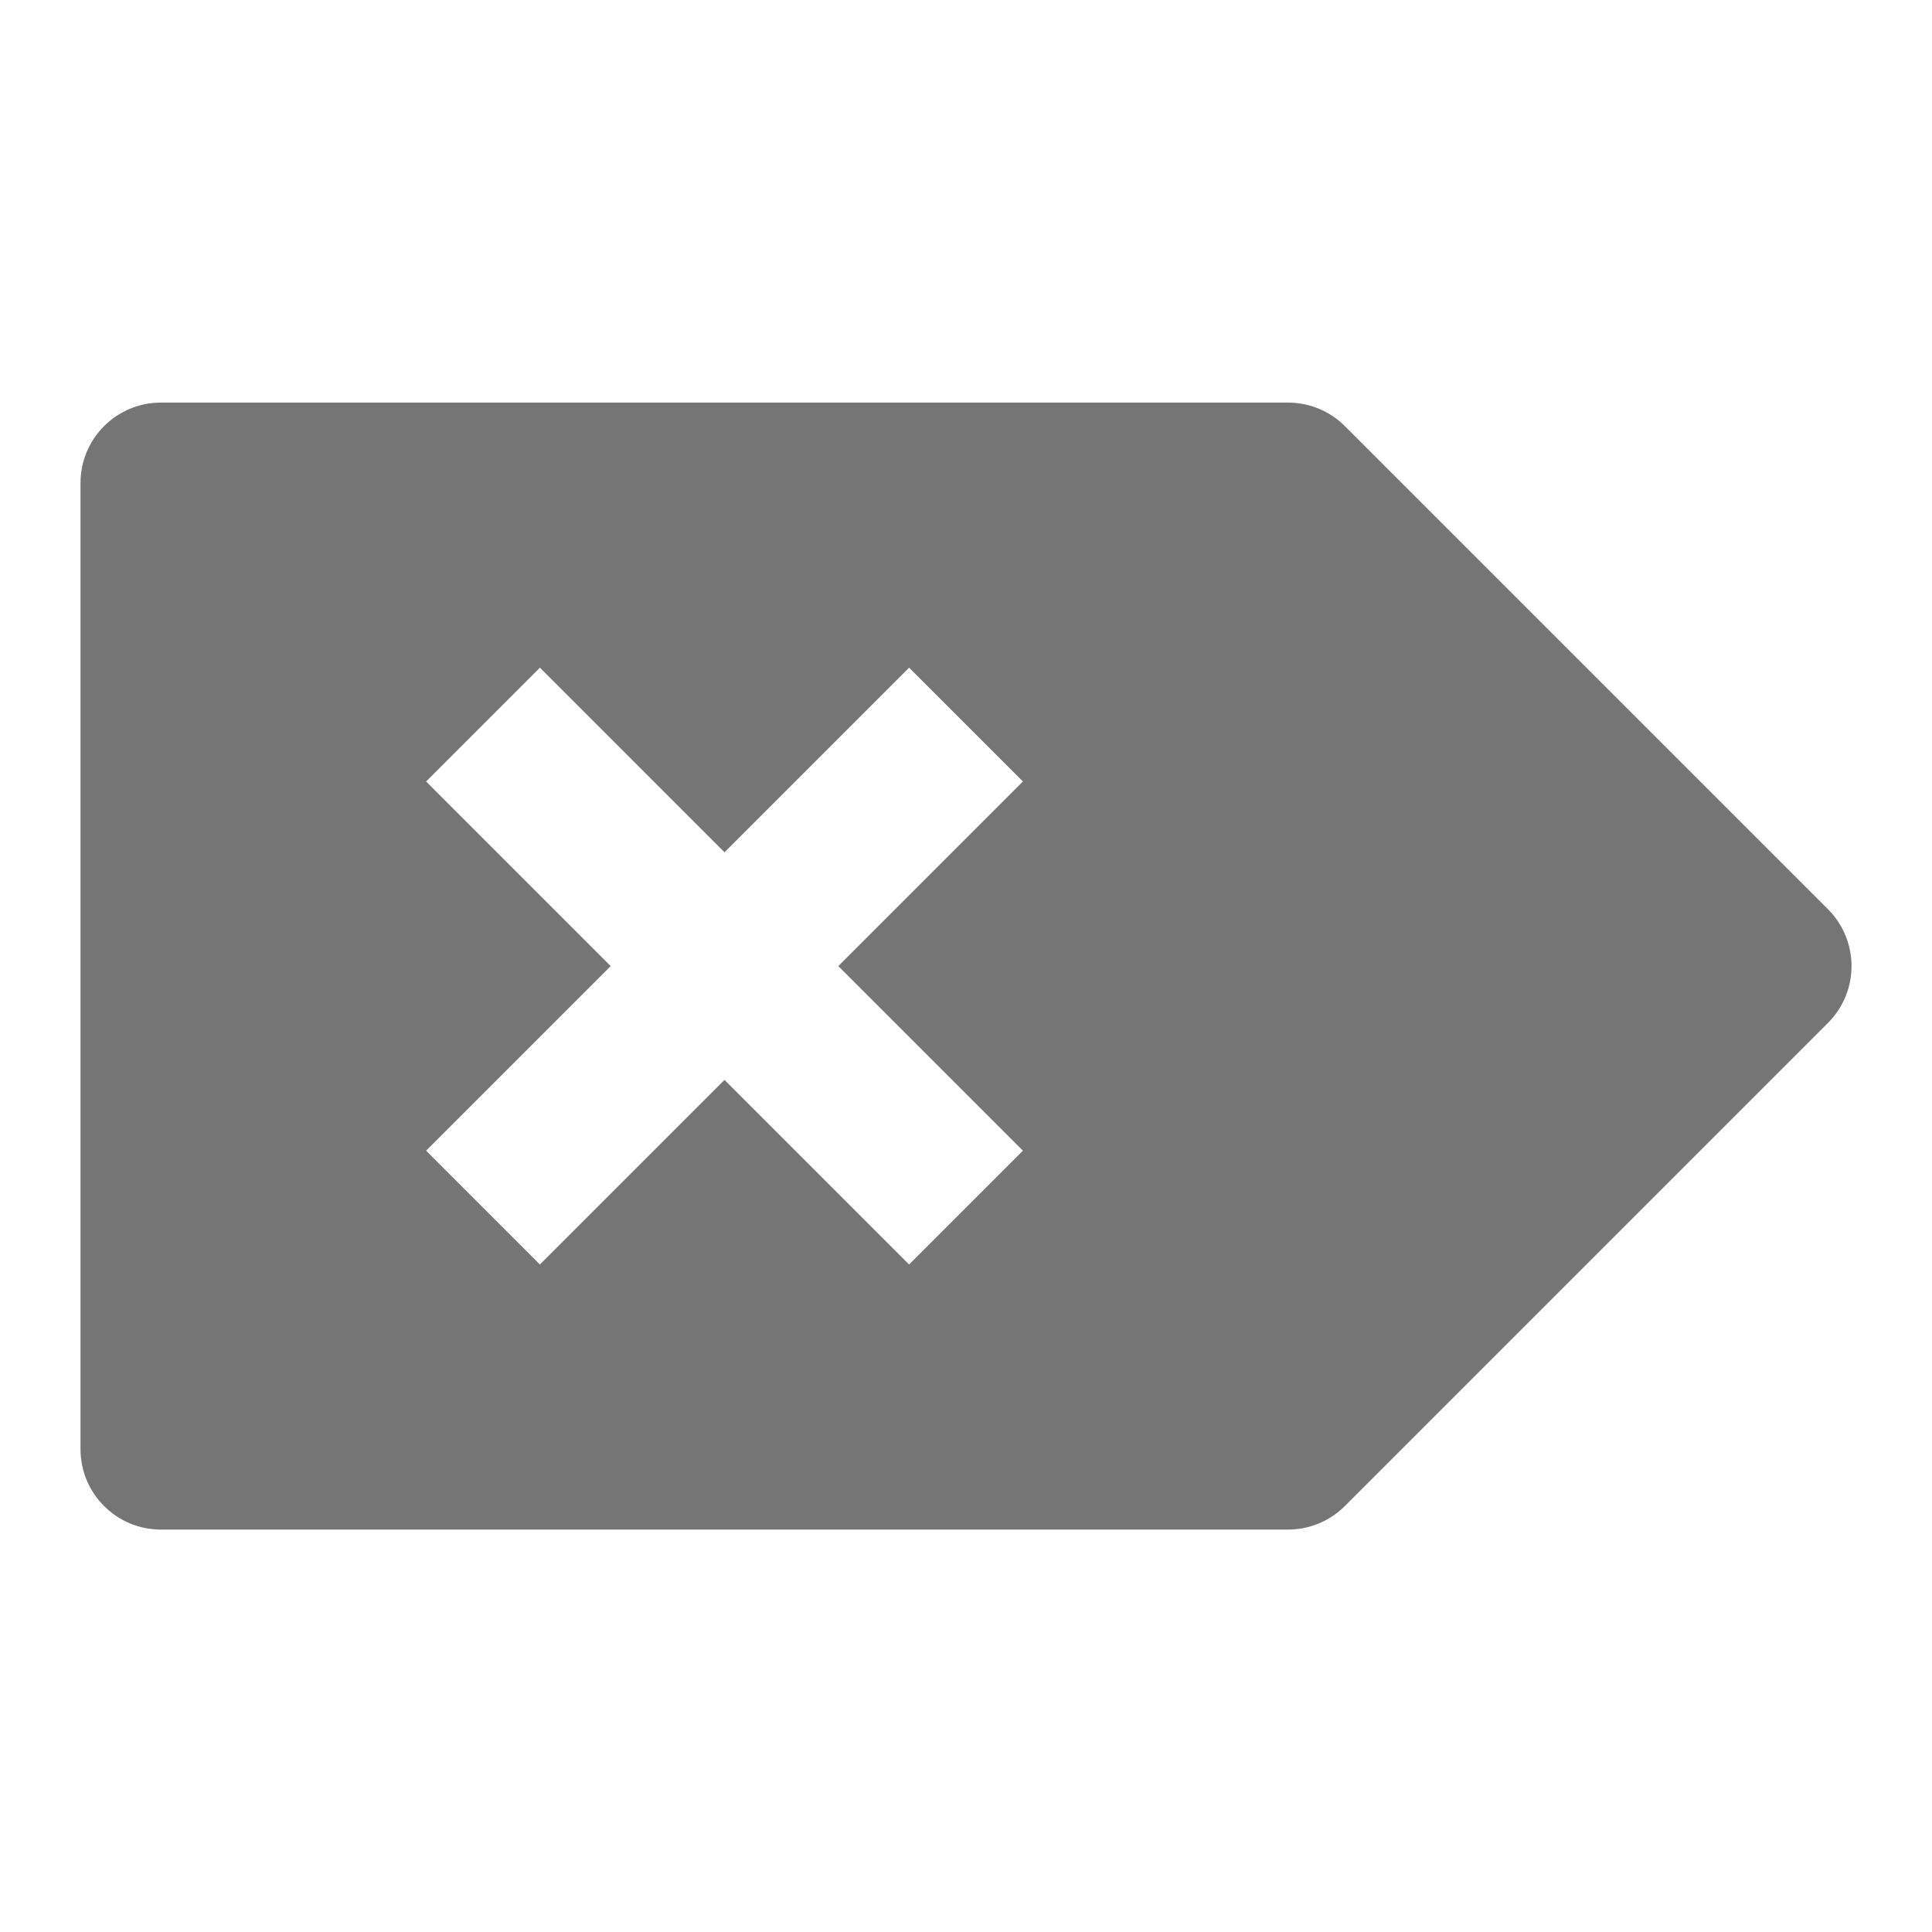 <?xml version="1.0" encoding="utf-8"?>
<!-- Generator: Adobe Illustrator 17.1.0, SVG Export Plug-In . SVG Version: 6.00 Build 0)  -->
<!DOCTYPE svg PUBLIC "-//W3C//DTD SVG 1.1//EN" "http://www.w3.org/Graphics/SVG/1.1/DTD/svg11.dtd">
<svg version="1.1" xmlns="http://www.w3.org/2000/svg" xmlns:xlink="http://www.w3.org/1999/xlink" x="0px" y="0px" width="24px"
	 height="24px" viewBox="0 0 24 24" enable-background="new 0 0 24 24" xml:space="preserve">
<g id="Frame_-_24px">
	<rect y="0.001" fill="none" width="24" height="24"/>
</g>
<g id="Filled_Icons">
	<path fill="#757575" d="M22.707,11.294l-6-6C16.512,5.099,16.256,5.001,16,5.001H2c-0.553,0-1,0.447-1,1v12c0,0.553,0.447,1,1,1h14
		c0.256,0,0.512-0.098,0.707-0.293l6-6C23.098,12.317,23.098,11.685,22.707,11.294z M12.707,14.294l-1.414,1.414L9,13.415
		l-2.293,2.293l-1.414-1.414l2.293-2.293L5.293,9.708l1.414-1.414L9,10.587l2.293-2.293l1.414,1.414l-2.293,2.293L12.707,14.294z"/>
</g>
</svg>
